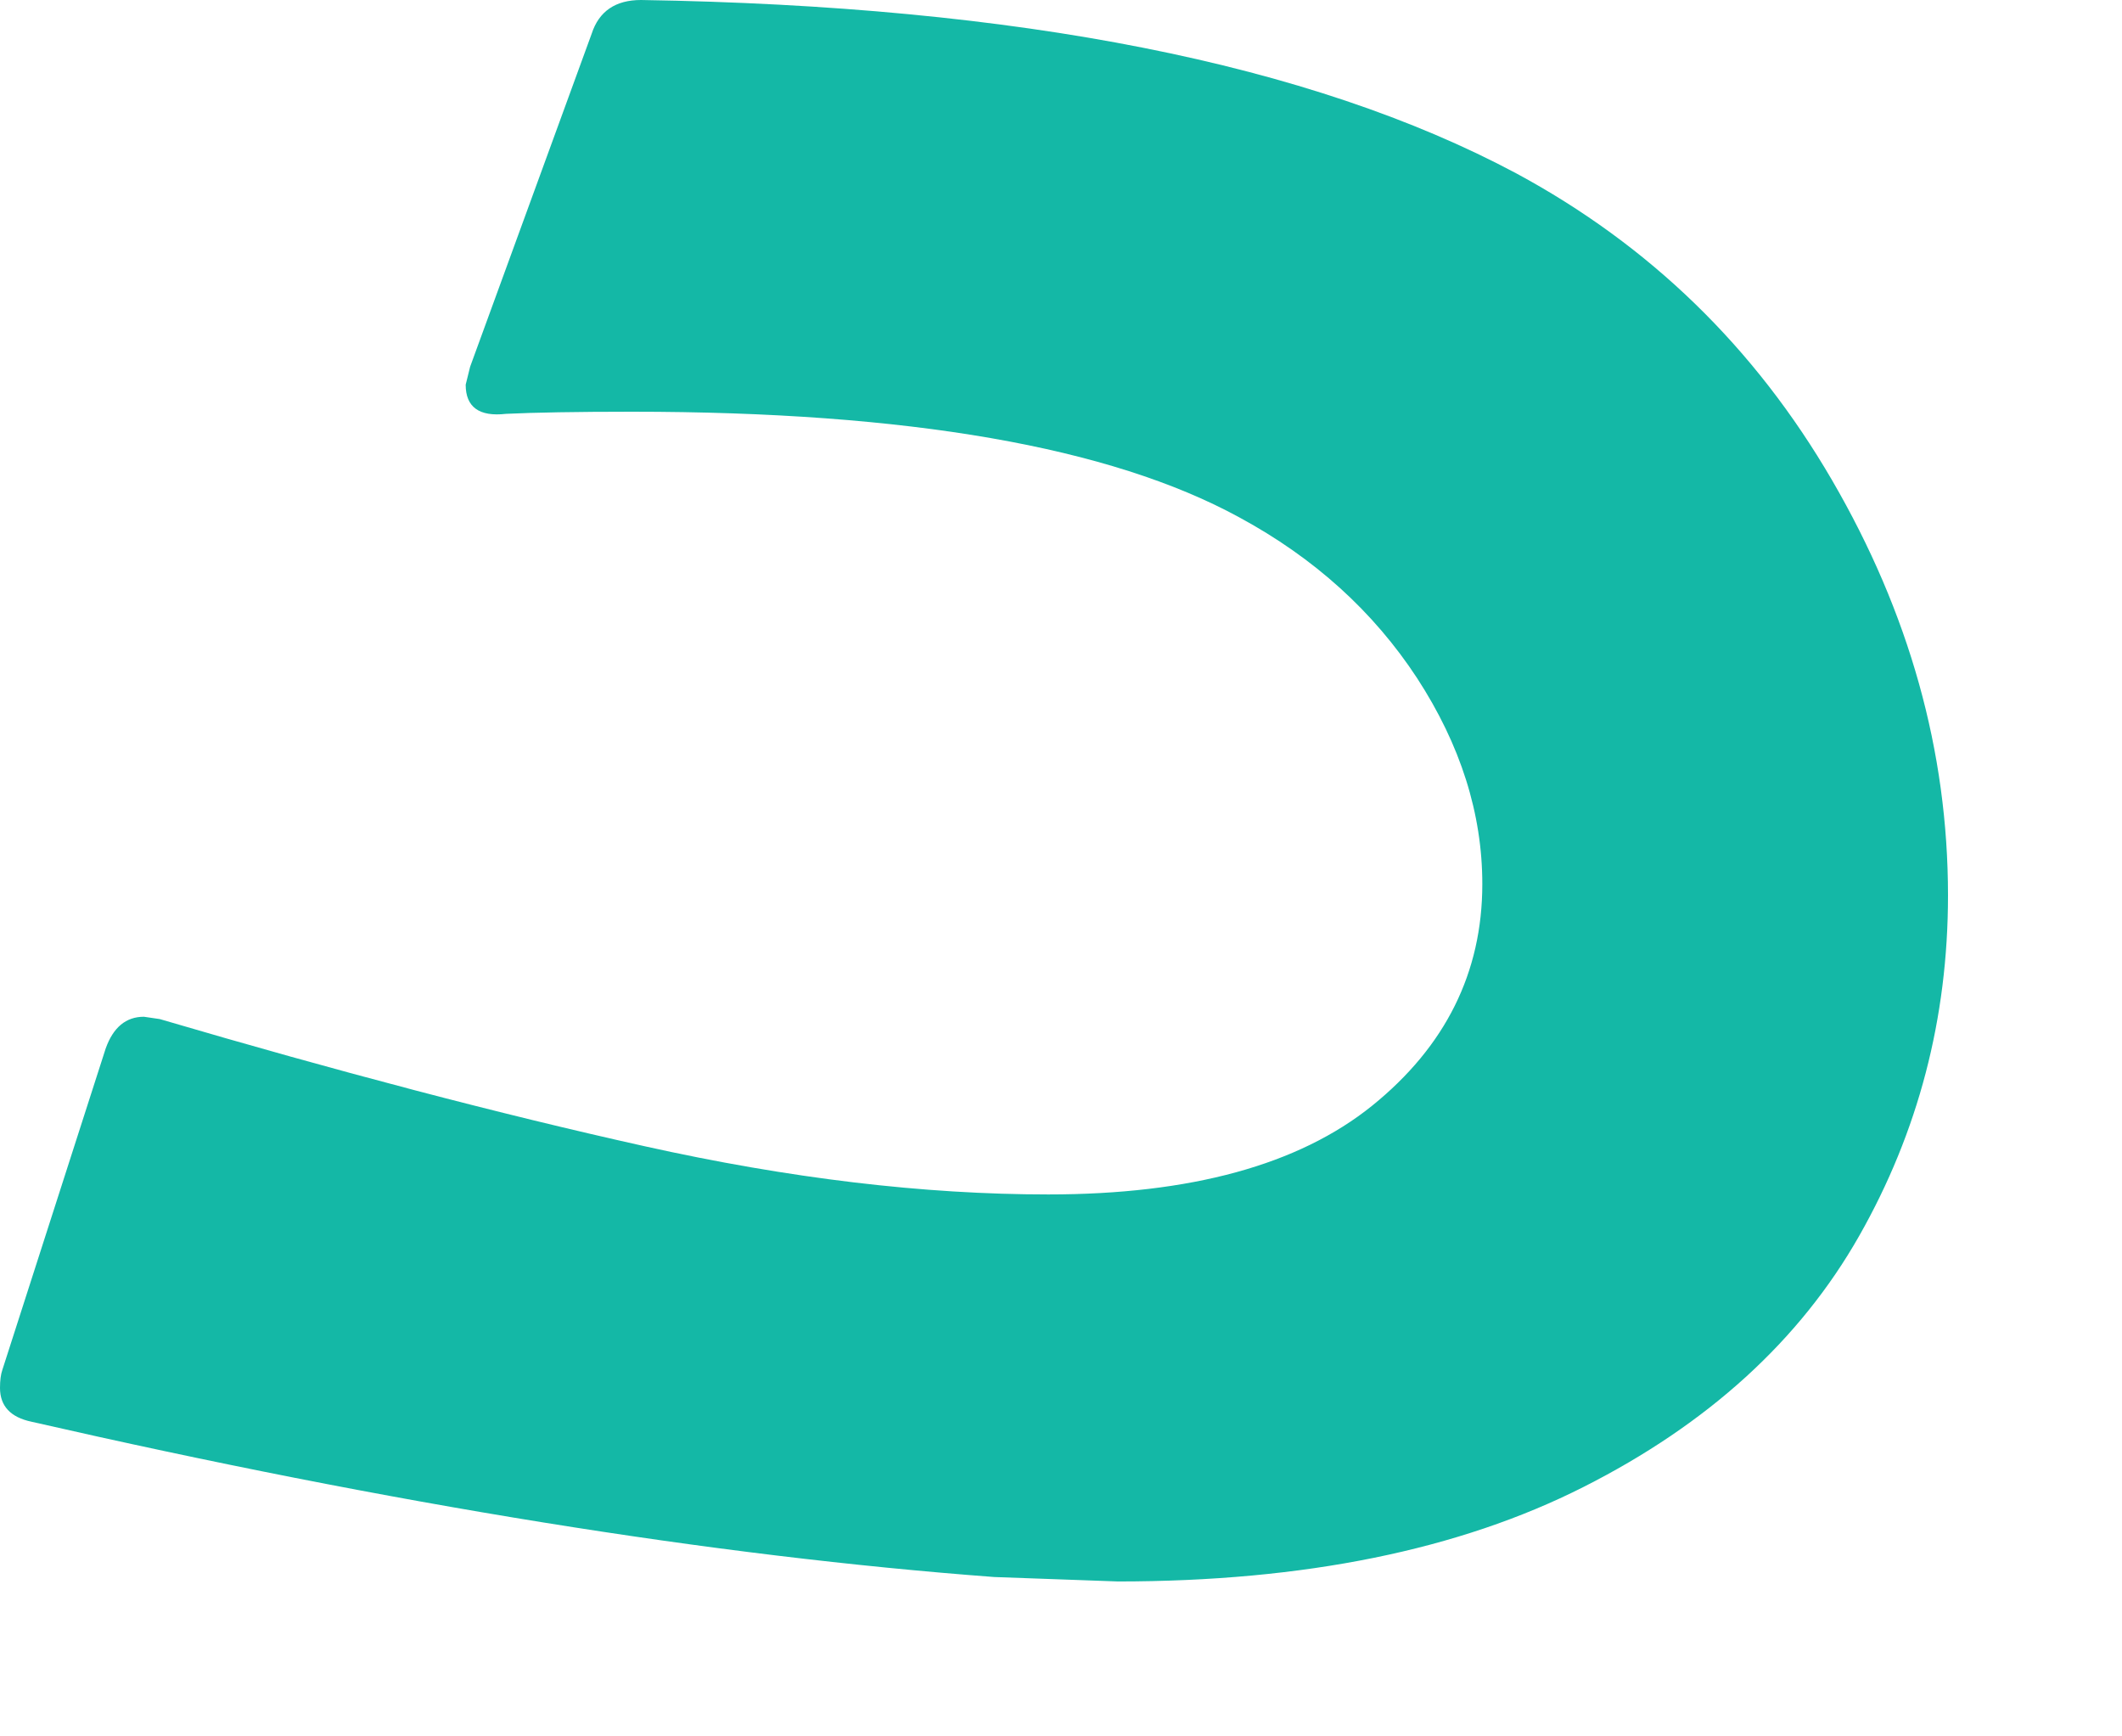 <svg preserveAspectRatio="none" width="100%" height="100%" overflow="visible" style="display: block;" viewBox="0 0 11 9" fill="none" xmlns="http://www.w3.org/2000/svg">
<path id="Vector" d="M3.323 0C3.191 0 3.105 0.058 3.067 0.175L2.437 1.901L2.414 1.994C2.414 2.11 2.484 2.161 2.623 2.145C2.771 2.138 2.989 2.134 3.276 2.134C4.707 2.134 5.756 2.316 6.425 2.682C6.813 2.892 7.12 3.17 7.346 3.515C7.571 3.861 7.684 4.217 7.684 4.582C7.684 5.041 7.493 5.424 7.113 5.731C6.732 6.038 6.172 6.191 5.434 6.191C4.788 6.191 4.091 6.108 3.341 5.941C2.59 5.774 1.753 5.554 0.828 5.282L0.746 5.27C0.653 5.27 0.587 5.325 0.548 5.434L0.012 7.101C0.004 7.124 0 7.155 0 7.194C0 7.287 0.054 7.346 0.163 7.369C2.037 7.797 3.7 8.065 5.154 8.174L5.795 8.197C6.759 8.197 7.563 8.034 8.209 7.707C8.854 7.381 9.33 6.947 9.637 6.407C9.944 5.867 10.098 5.278 10.098 4.641C10.098 3.894 9.897 3.177 9.497 2.489C9.097 1.801 8.551 1.271 7.859 0.898C6.794 0.33 5.282 0.031 3.323 0Z" fill="#14B8A6"/>
</svg>
